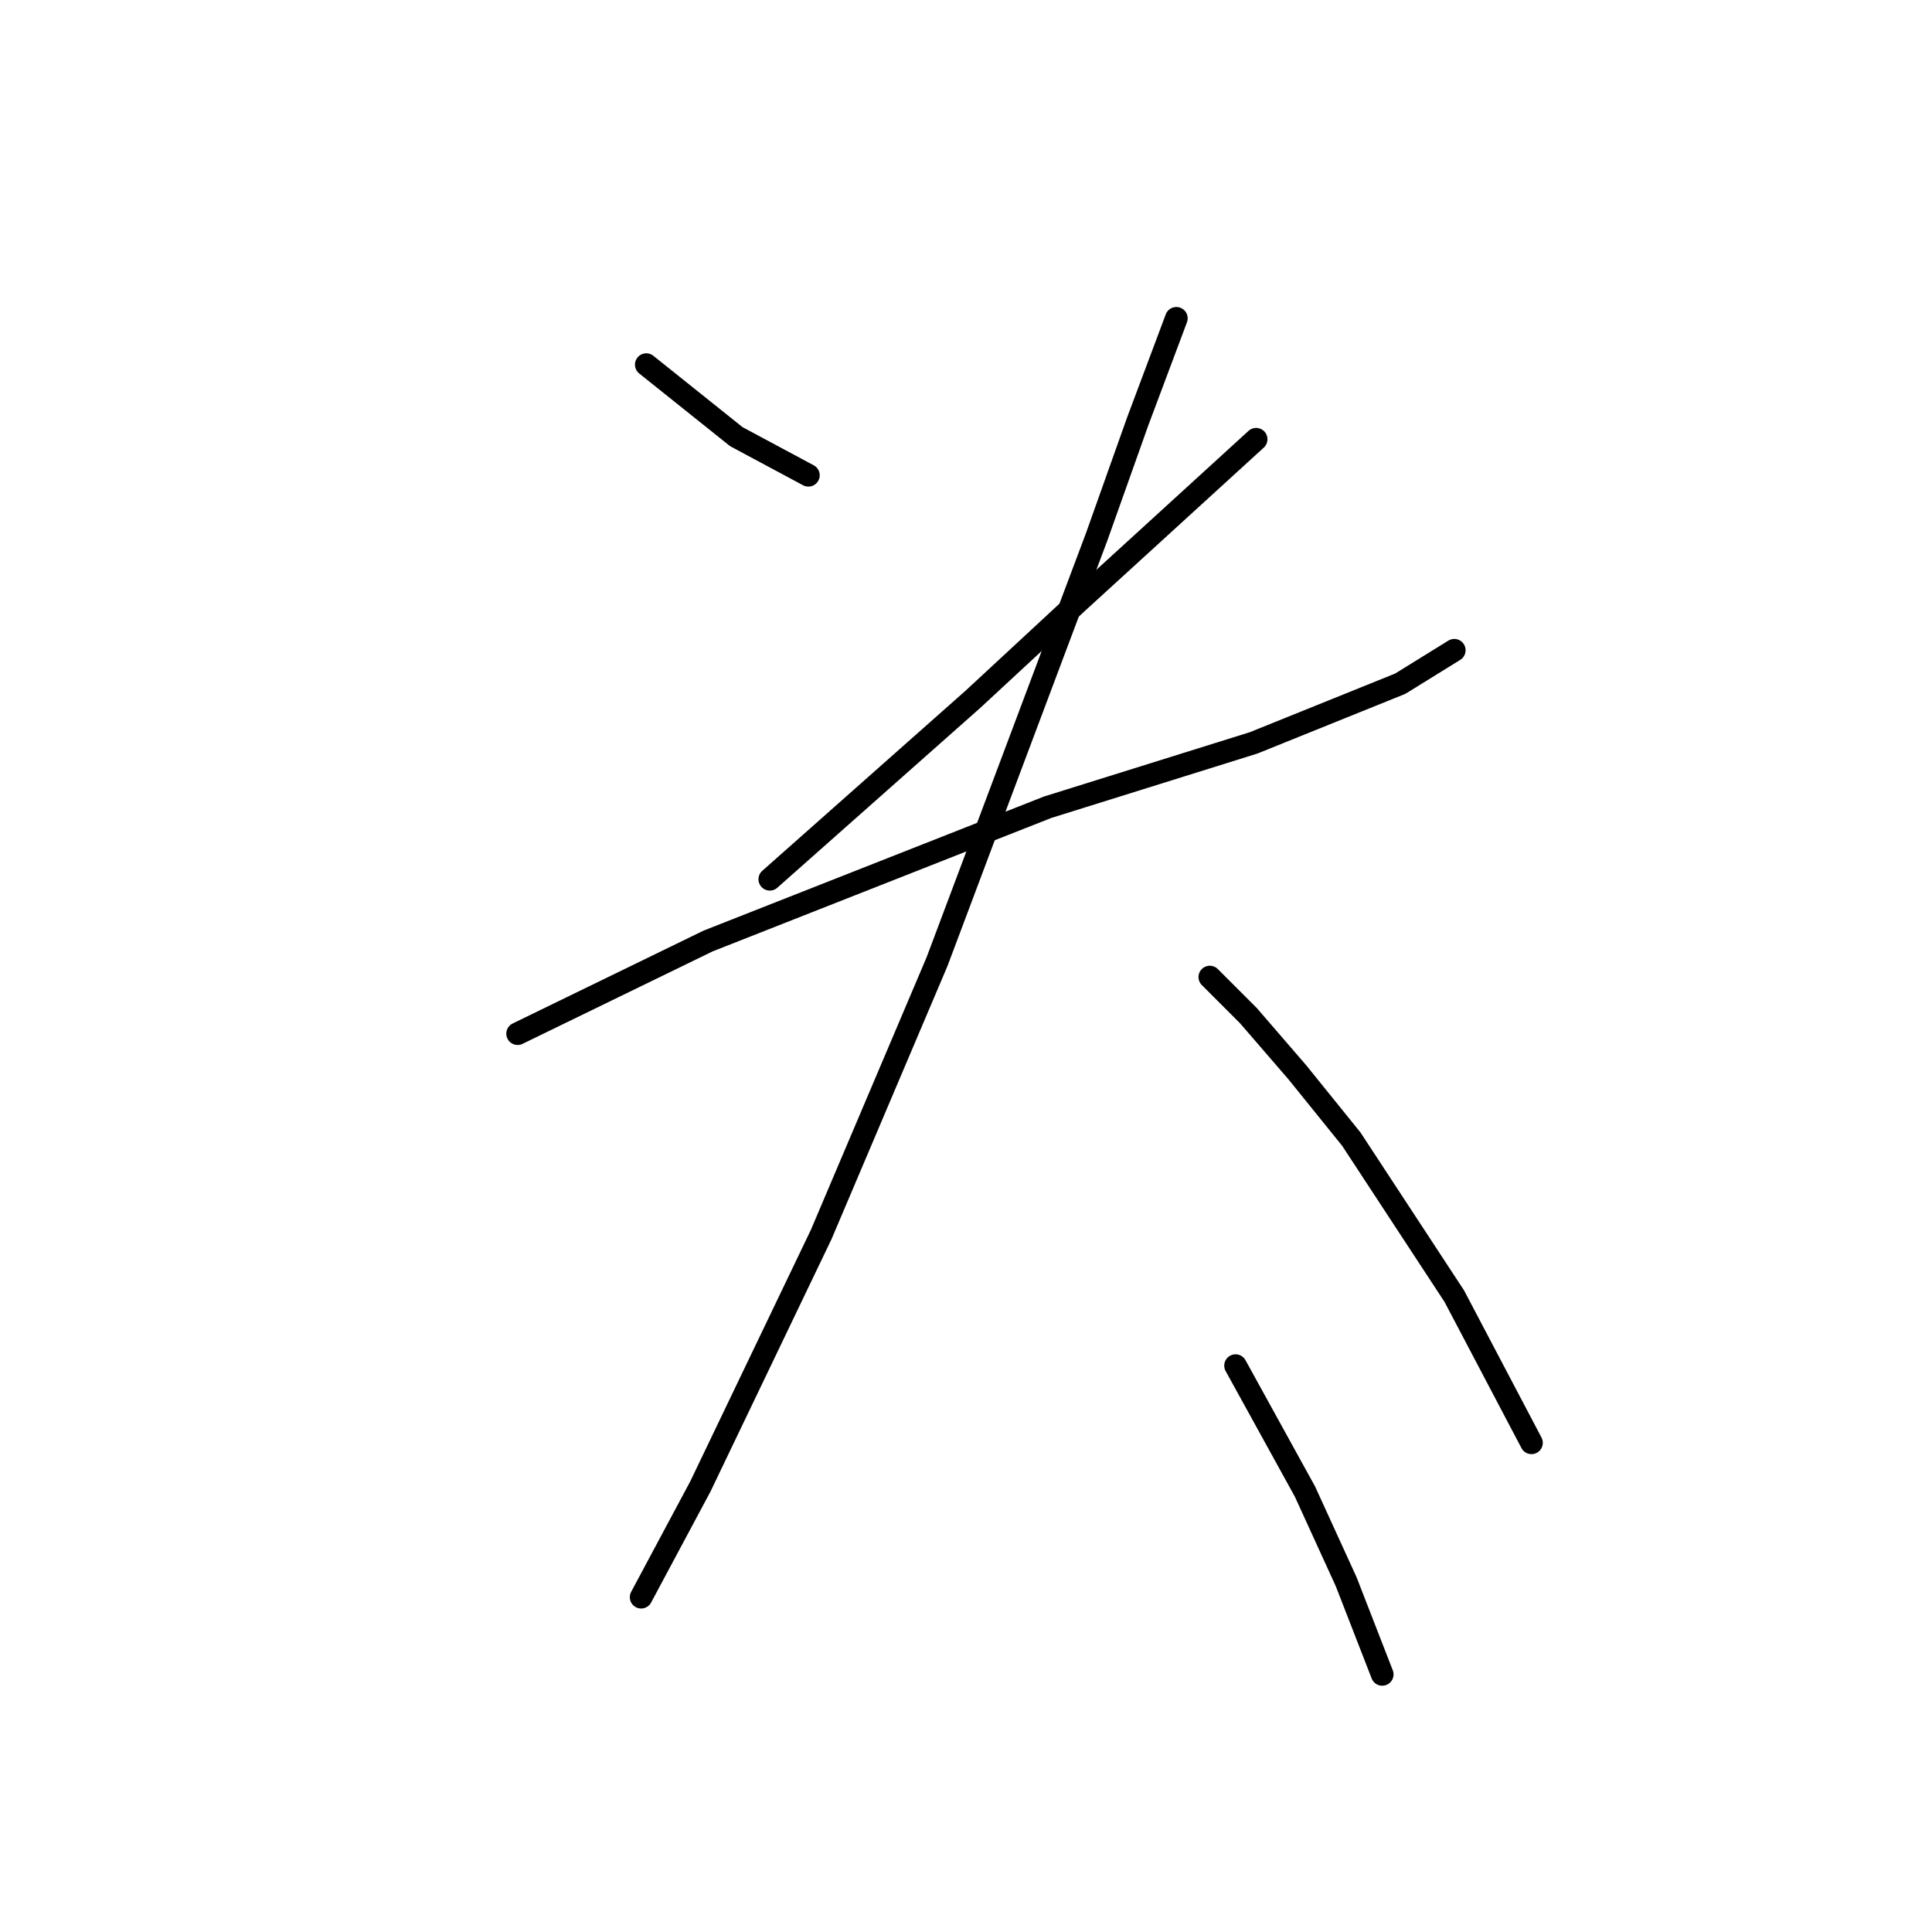<?xml version="1.0" standalone="no"?>
    <svg width="256" height="256" xmlns="http://www.w3.org/2000/svg" version="1.1">
    <polyline stroke="black" stroke-width="3" stroke-linecap="round" fill="transparent" stroke-linejoin="round" points="85.636 48.315 97.569 57.862 107.116 62.977 107.116 62.977 " />
        <polyline stroke="black" stroke-width="3" stroke-linecap="round" fill="transparent" stroke-linejoin="round" points="166.444 58.203 142.918 79.684 128.938 92.641 102.002 116.508 102.002 116.508 " />
        <polyline stroke="black" stroke-width="3" stroke-linecap="round" fill="transparent" stroke-linejoin="round" points="68.587 136.966 93.819 124.691 138.826 106.961 166.103 98.437 185.538 90.595 192.699 86.162 192.699 86.162 " />
        <polyline stroke="black" stroke-width="3" stroke-linecap="round" fill="transparent" stroke-linejoin="round" points="155.874 42.178 150.76 55.816 145.305 71.16 124.165 127.419 108.821 163.561 92.796 196.976 84.954 211.637 84.954 211.637 " />
        <polyline stroke="black" stroke-width="3" stroke-linecap="round" fill="transparent" stroke-linejoin="round" points="160.307 129.465 165.422 134.579 171.9 142.08 179.06 150.946 192.699 171.744 202.928 191.18 202.928 191.18 " />
        <polyline stroke="black" stroke-width="3" stroke-linecap="round" fill="transparent" stroke-linejoin="round" points="163.717 180.951 172.923 197.658 178.378 209.592 183.152 221.866 183.152 221.866 " />
        </svg>